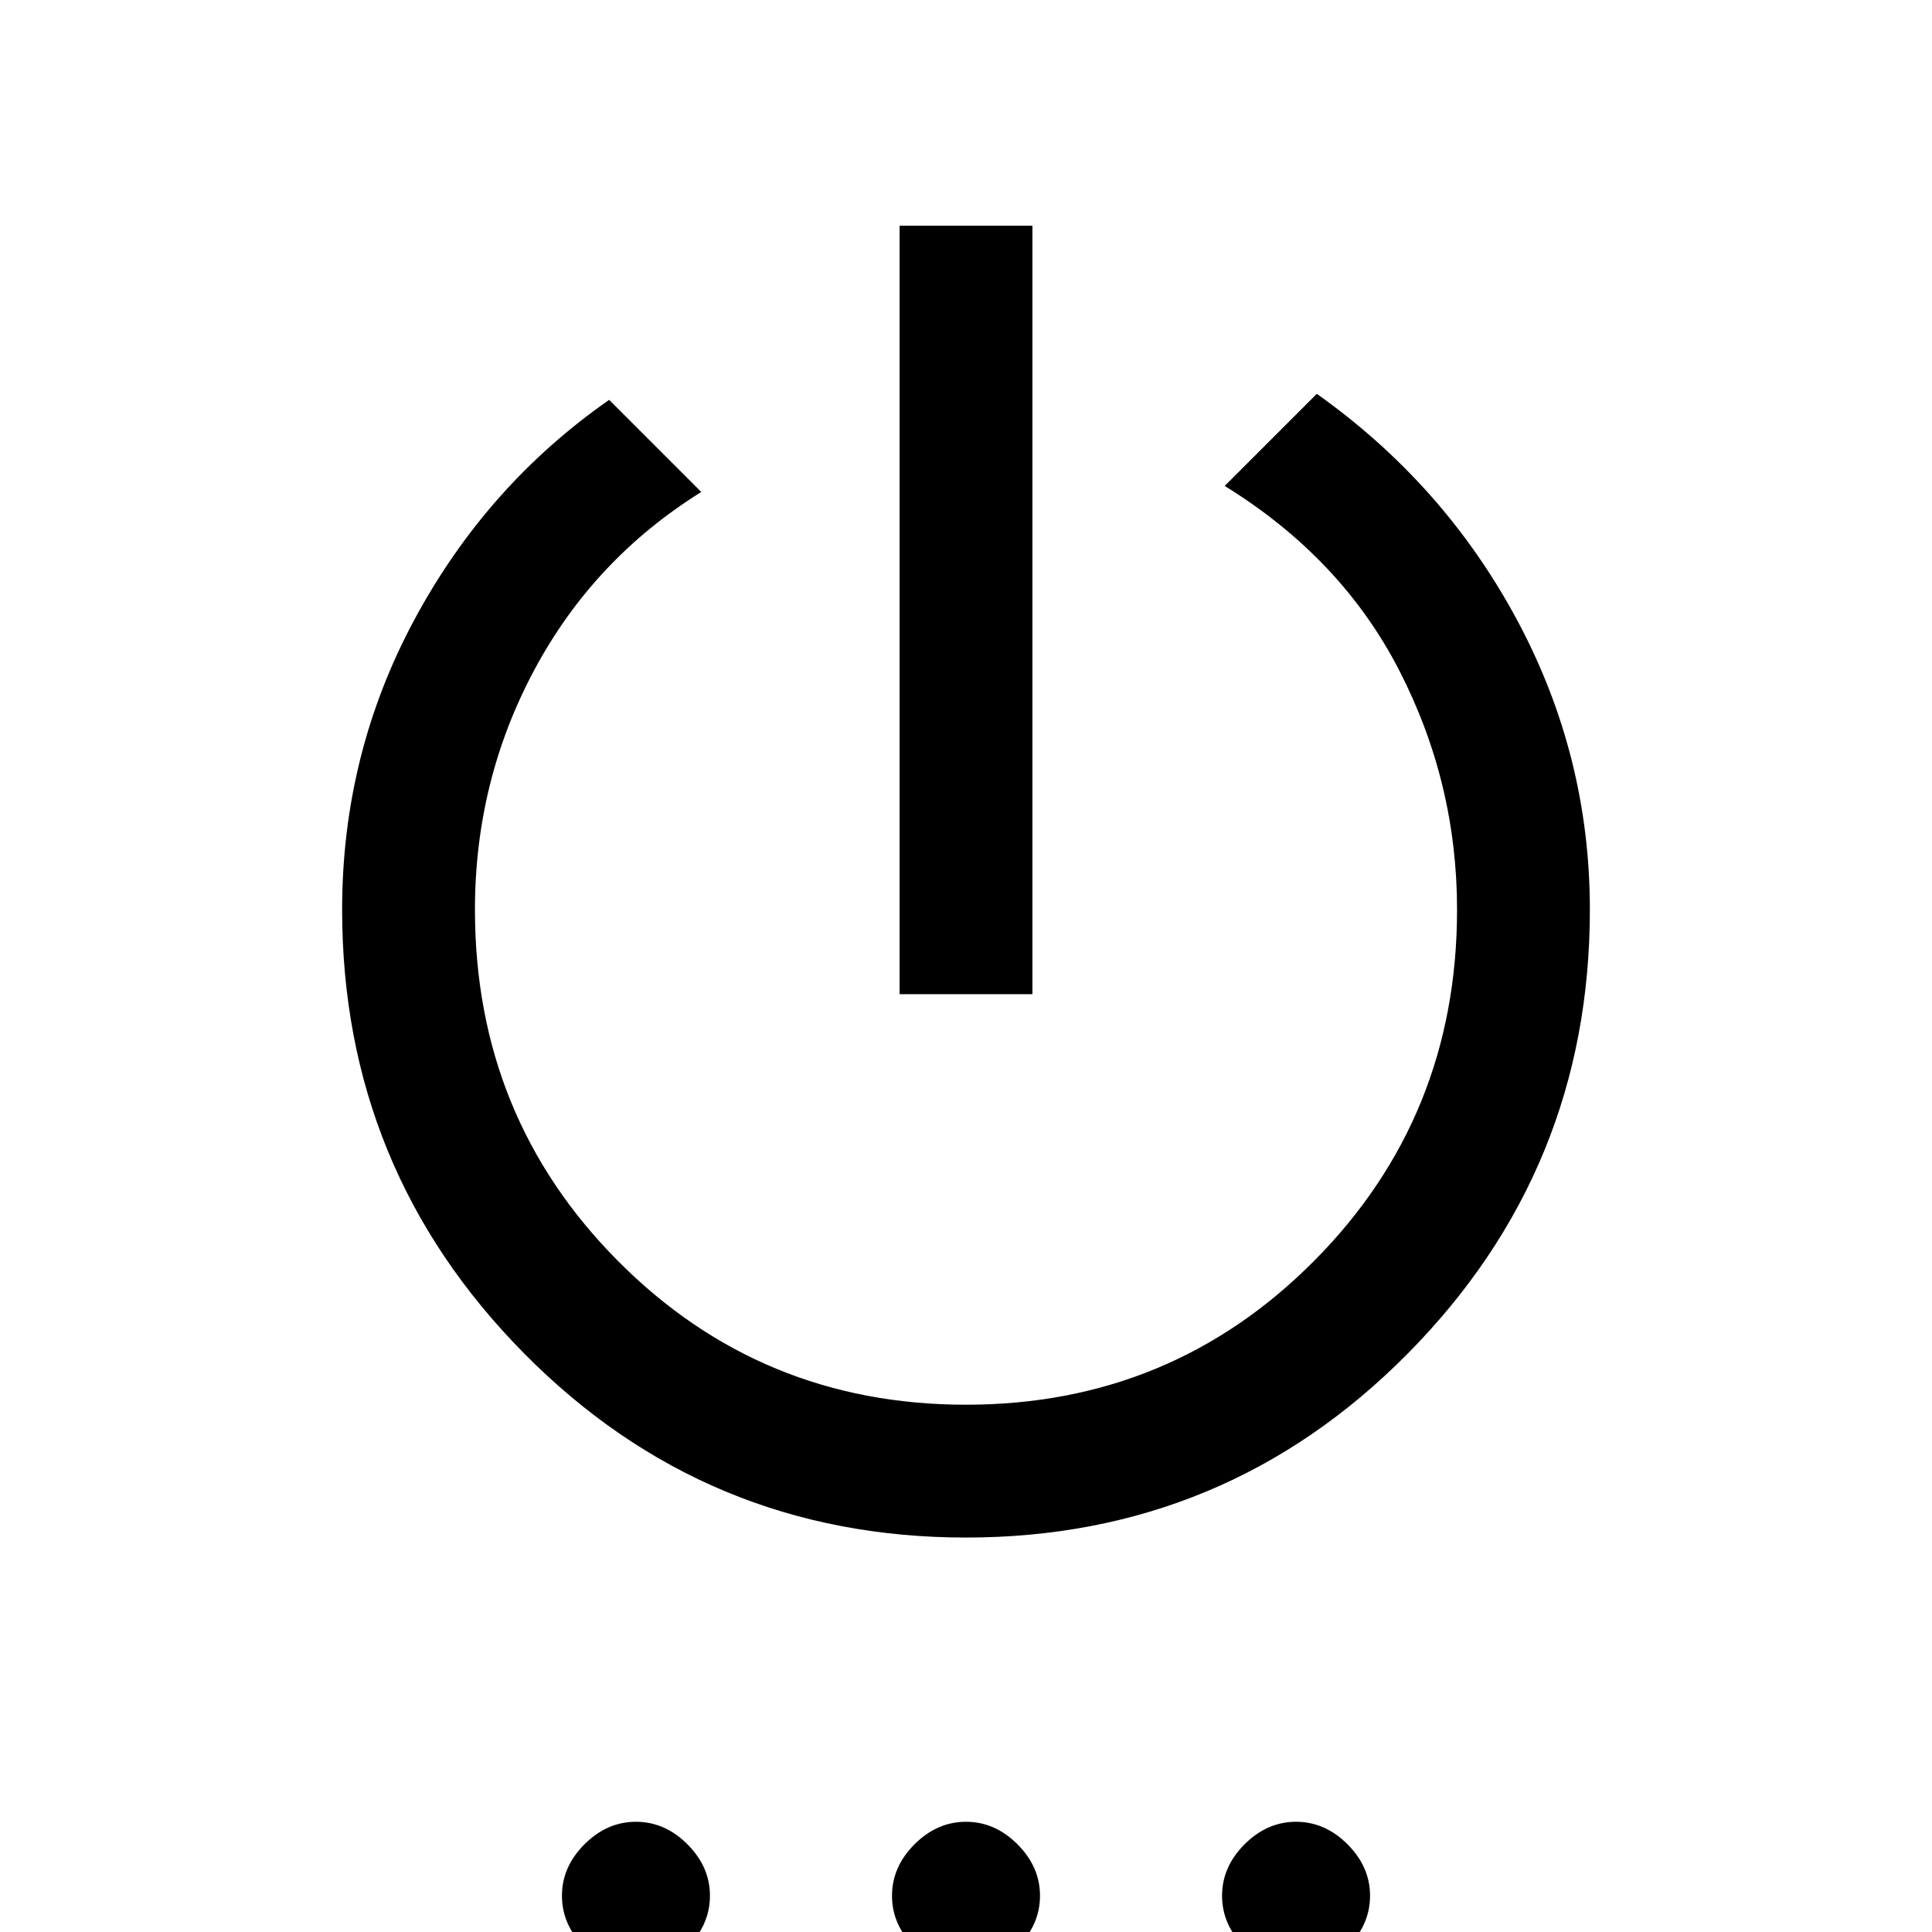 <svg xmlns="http://www.w3.org/2000/svg" height="24" viewBox="0 -960 960 960" width="24"><path d="M447-466v-381.85h66V-466h-66Zm33 270q-129.08 0-219.54-91.46Q170-378.92 170-508q0-77.31 35.92-144.12 35.93-66.8 96.77-109.19l45.77 45.77Q295-682.23 265.5-627.12 236-572 236-508q0 103 71 174.5T480-262q102 0 173-71.5T724-508q0-63-28.73-118.88-28.73-55.89-86.73-91.66l45.77-45.77q63.31 44.93 99.5 112.35Q790-584.54 790-508q0 129.08-90.46 220.54Q609.08-196 480-196ZM316 18.77q-14.38 0-25.58-11.19Q279.23-3.62 279.23-18q0-14.38 11.19-25.58 11.2-11.19 25.58-11.19 14.38 0 25.58 11.19 11.19 11.2 11.19 25.58 0 14.38-11.19 25.58-11.2 11.19-25.58 11.19Zm164 0q-14.38 0-25.58-11.19Q443.23-3.62 443.23-18q0-14.38 11.19-25.58 11.2-11.19 25.58-11.19 14.38 0 25.58 11.19 11.19 11.2 11.19 25.58 0 14.38-11.19 25.58-11.2 11.19-25.58 11.19Zm164 0q-14.38 0-25.58-11.19Q607.23-3.62 607.23-18q0-14.38 11.19-25.58 11.2-11.19 25.58-11.19 14.38 0 25.58 11.19 11.19 11.2 11.19 25.58 0 14.38-11.19 25.58-11.2 11.19-25.58 11.19Z"/></svg>